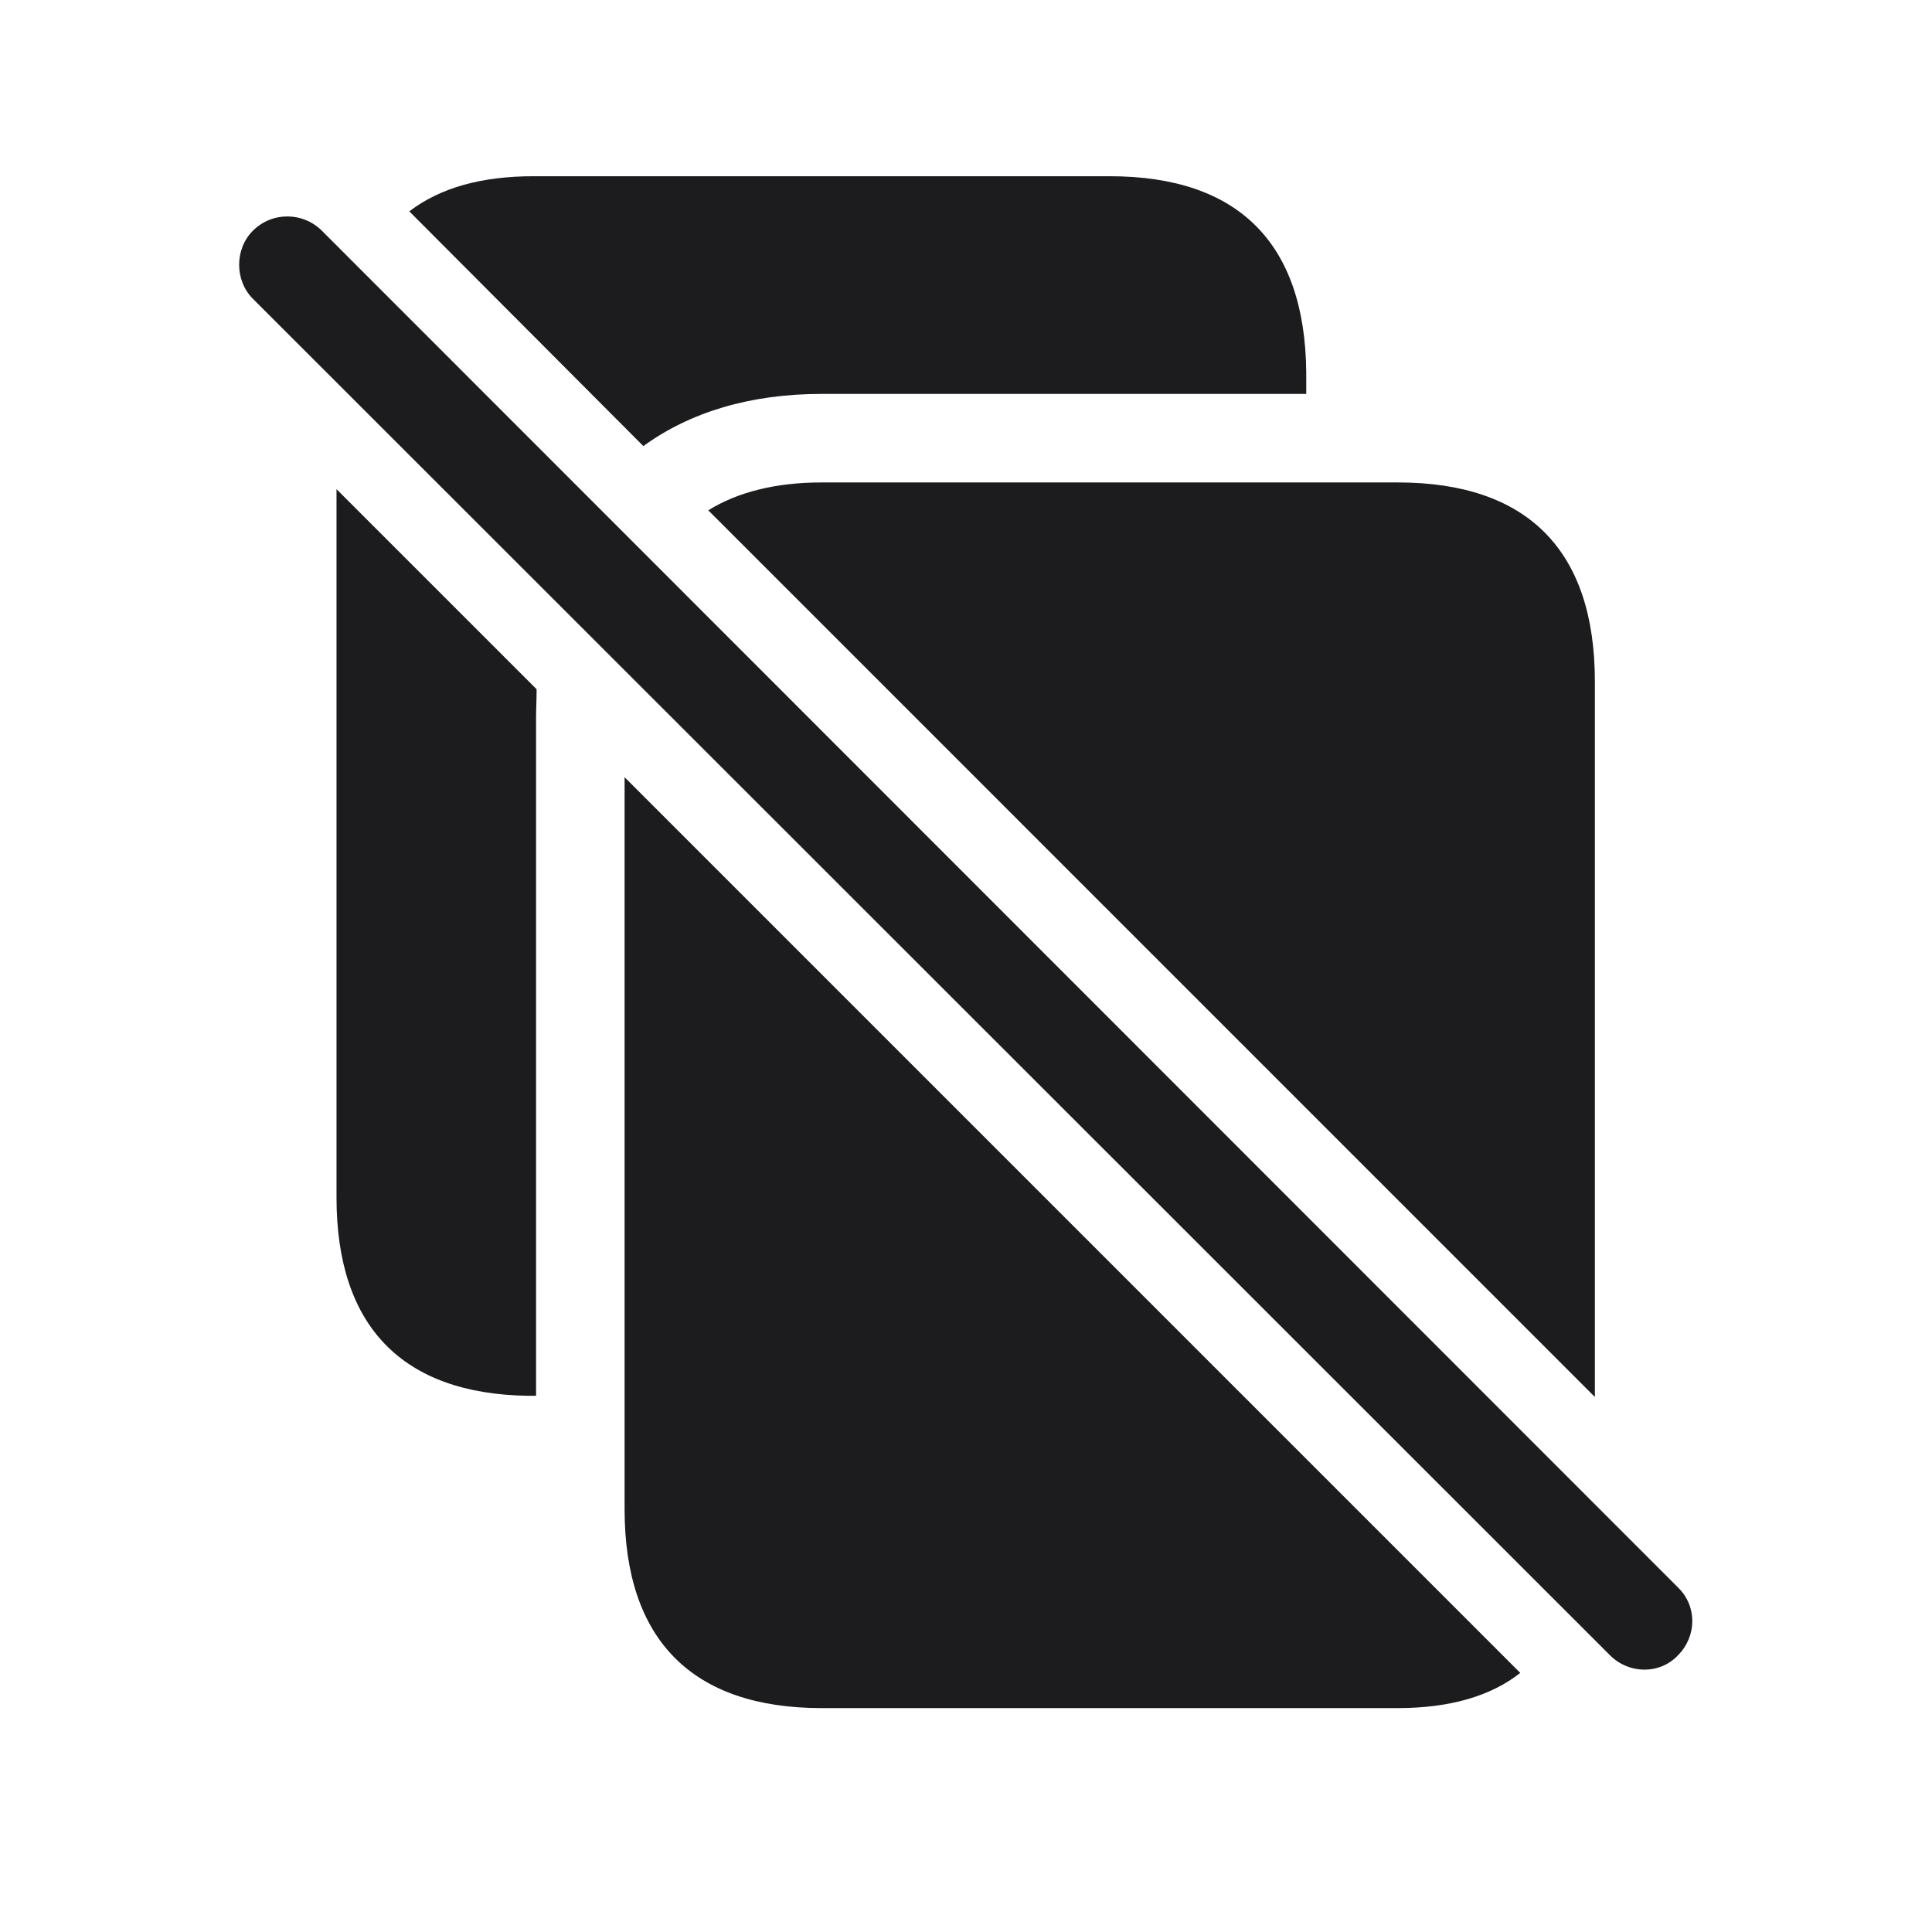 <svg width="28" height="28" viewBox="0 0 28 28" fill="none" xmlns="http://www.w3.org/2000/svg">
<path d="M9.324 6.465C10.001 5.973 10.871 5.709 11.908 5.709H18.931V5.393C18.913 3.521 17.946 2.554 16.083 2.554H7.733C6.978 2.554 6.38 2.721 5.932 3.063L9.324 6.465ZM23.334 23.99C23.606 24.263 24.055 24.271 24.318 23.99C24.591 23.718 24.6 23.278 24.318 23.006L4.666 3.345C4.394 3.072 3.945 3.063 3.664 3.345C3.4 3.608 3.4 4.065 3.664 4.329L23.334 23.99ZM23.114 20.246V9.875C23.114 7.977 22.139 6.992 20.258 6.992H11.908C11.24 6.992 10.687 7.133 10.265 7.396L23.114 20.246ZM4.877 7.089V17.355C4.877 19.218 5.826 20.202 7.654 20.229H7.769V10.42C7.769 10.279 7.777 10.13 7.777 9.989L4.877 7.089ZM9.052 11.264V21.872C9.052 23.77 10.036 24.755 11.908 24.755H20.258C21.014 24.755 21.611 24.579 22.033 24.245L9.052 11.264Z" fill="#1C1C1E"/>
</svg>
